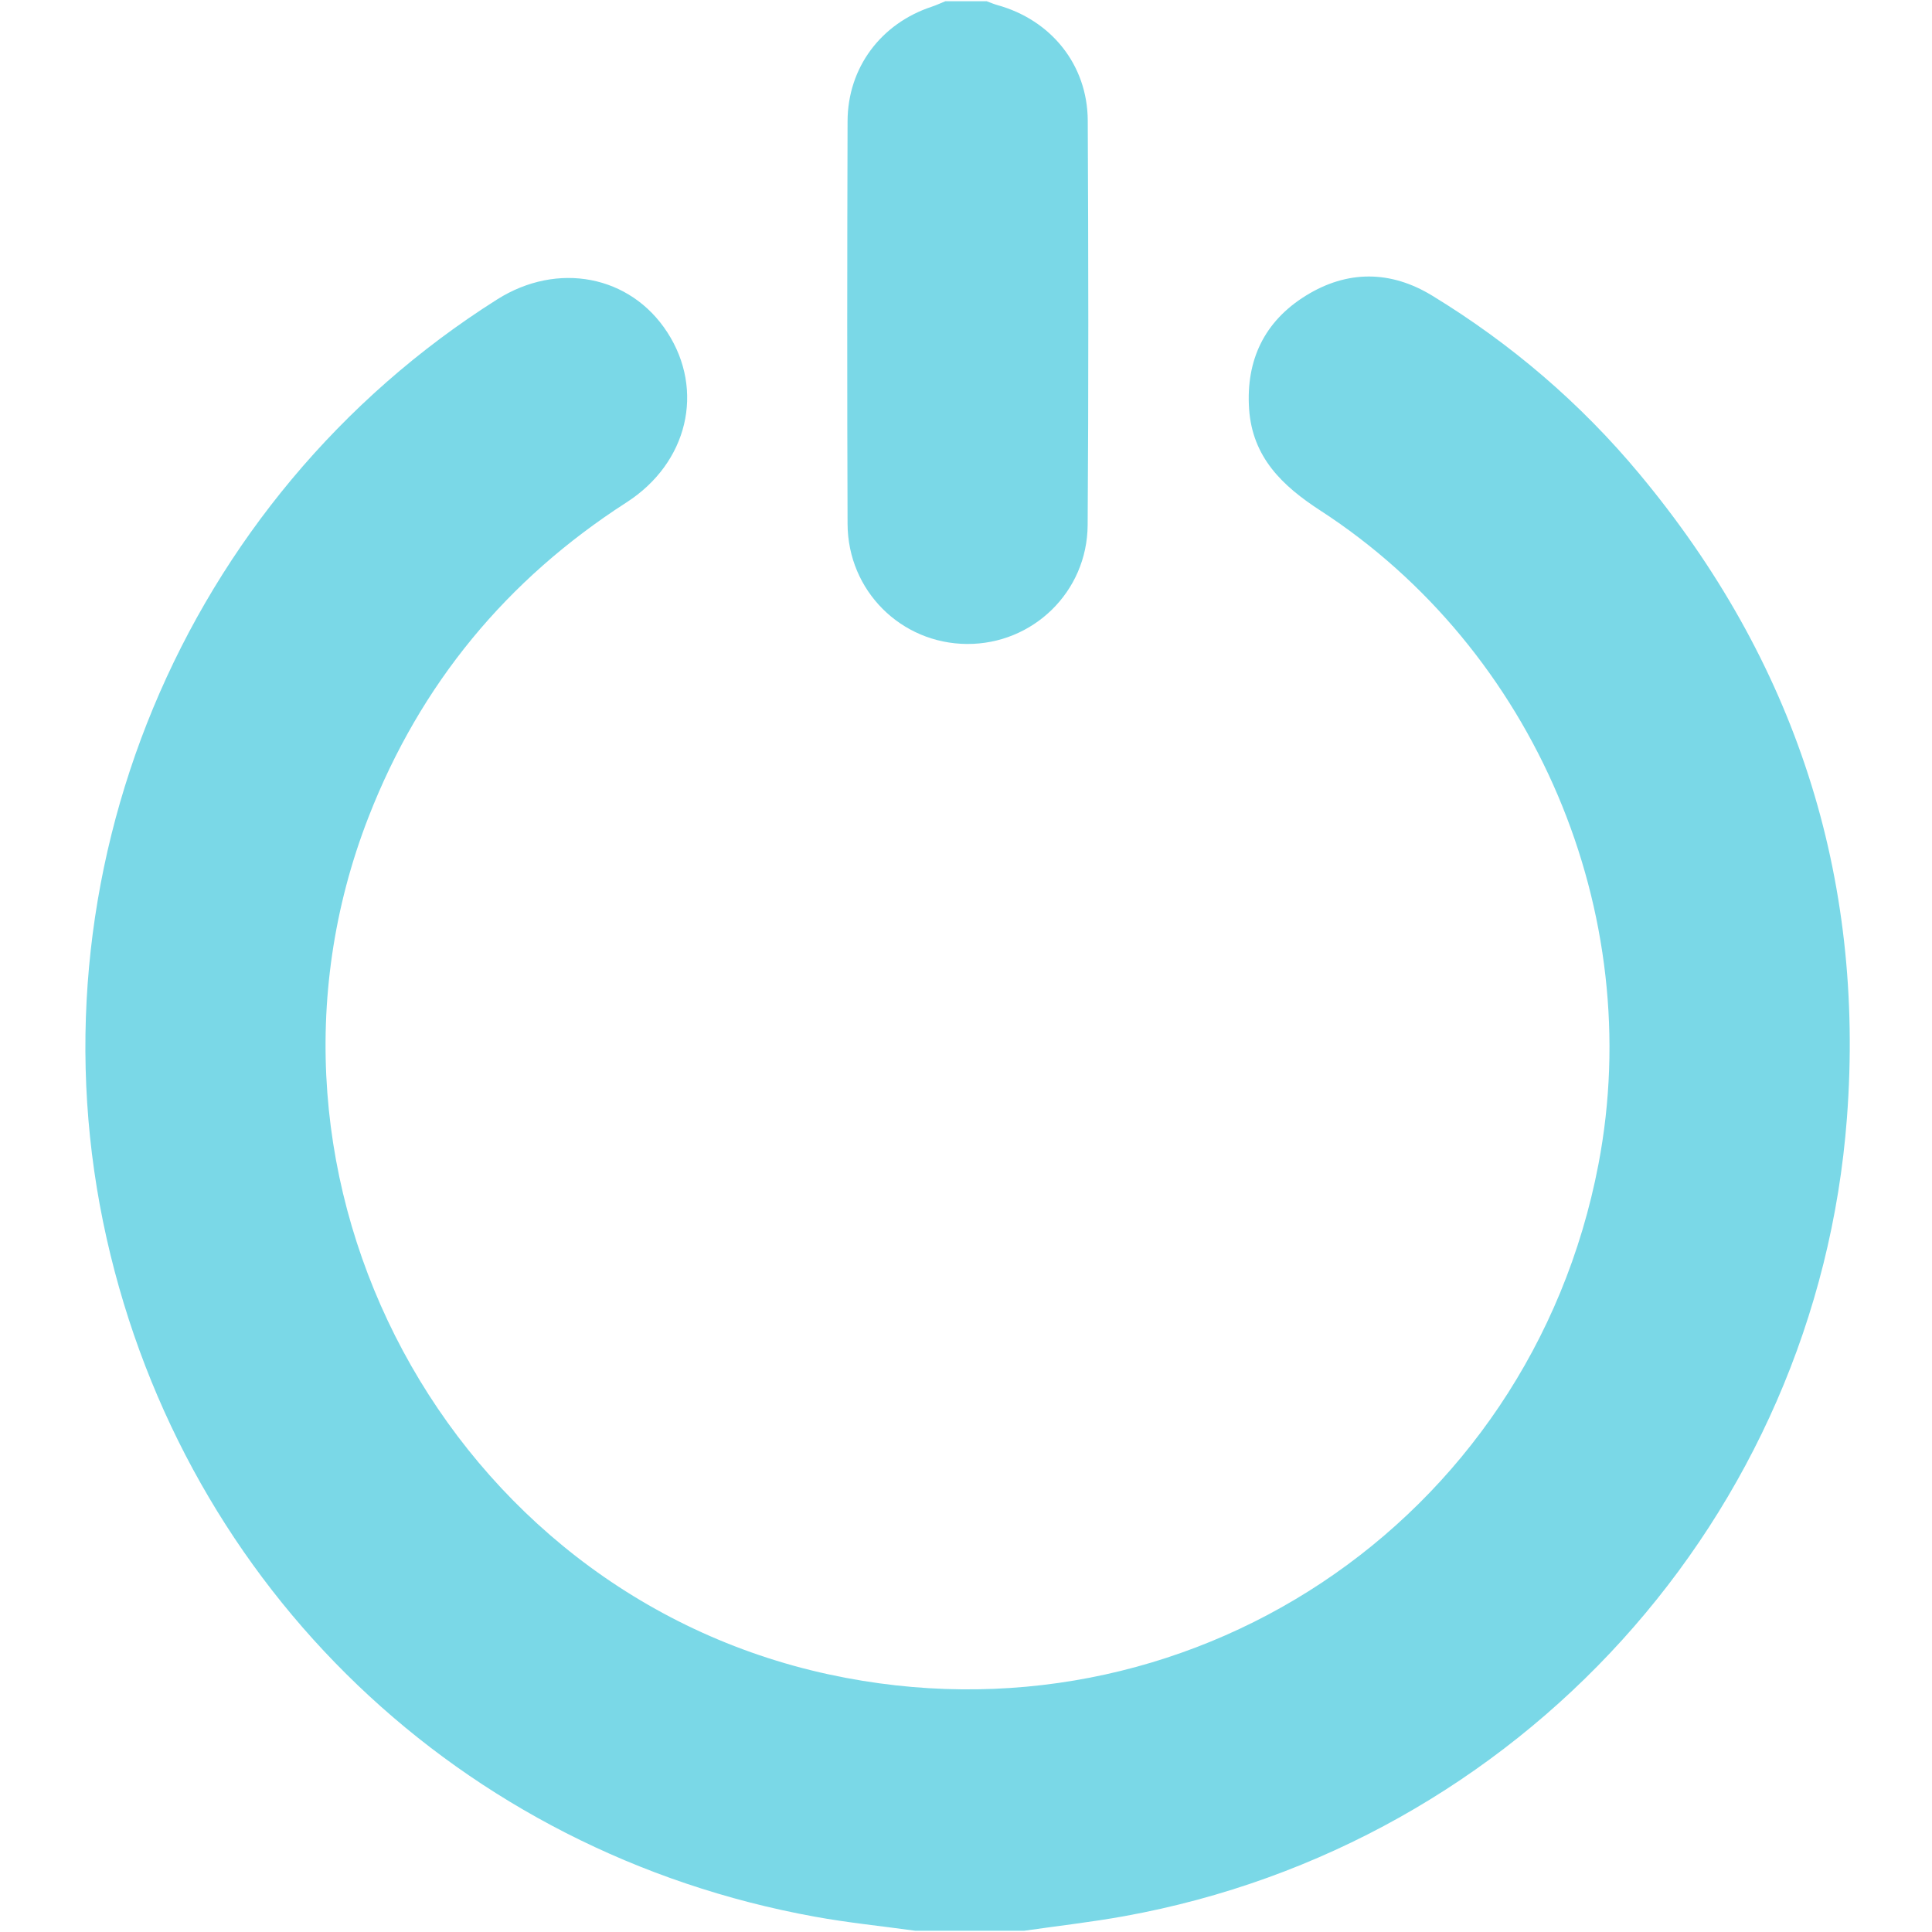 <?xml version="1.0" encoding="UTF-8"?><svg id="Lag_1" xmlns="http://www.w3.org/2000/svg" viewBox="0 0 384.5 384.5"><defs><style>.cls-1{fill:#7ad8e7;}</style></defs><path class="cls-1" d="M192.45,128.16c-13.12-.08-23.71-10.57-23.77-23.87-.1-26.72-.08-53.44,0-80.16,.03-10.67,6.64-19.46,16.77-22.8,.91-.3,1.79-.72,2.68-1.08h8.24c.69,.25,1.37,.55,2.08,.75,10.72,2.95,17.97,11.87,18.03,22.98,.13,26.84,.17,53.69-.02,80.53-.09,13.33-10.95,23.73-24.01,23.65Z"/><path class="cls-1" d="M132.81,66.14c7.48,11.55,4.1,25.98-8.13,33.85-23.84,15.35-41.02,36.14-51.33,62.6-28.15,72.25,15.89,154.28,91.63,170.65,70.93,15.33,139.49-30.13,153.14-101.54,9.55-49.99-12.65-102.39-55.34-130.09-7.59-4.92-13.54-10.62-14.19-20.23-.65-9.72,3.05-17.43,11.28-22.53,8.24-5.11,16.87-5.07,25.15-.02,15.68,9.56,29.51,21.38,41.26,35.5,30.93,37.14,44.93,79.98,41.29,128.17-6.01,79.4-65.32,144.66-143.82,158.85-6.59,1.19-13.26,1.94-19.9,2.9h-21.71c-6.64-.92-13.33-1.59-19.93-2.79-70.54-12.78-125.27-65.21-140.97-134.91C5,174.43,36.27,99.18,98.94,59.59c12.04-7.61,26.52-4.81,33.87,6.55Z"/></svg>
